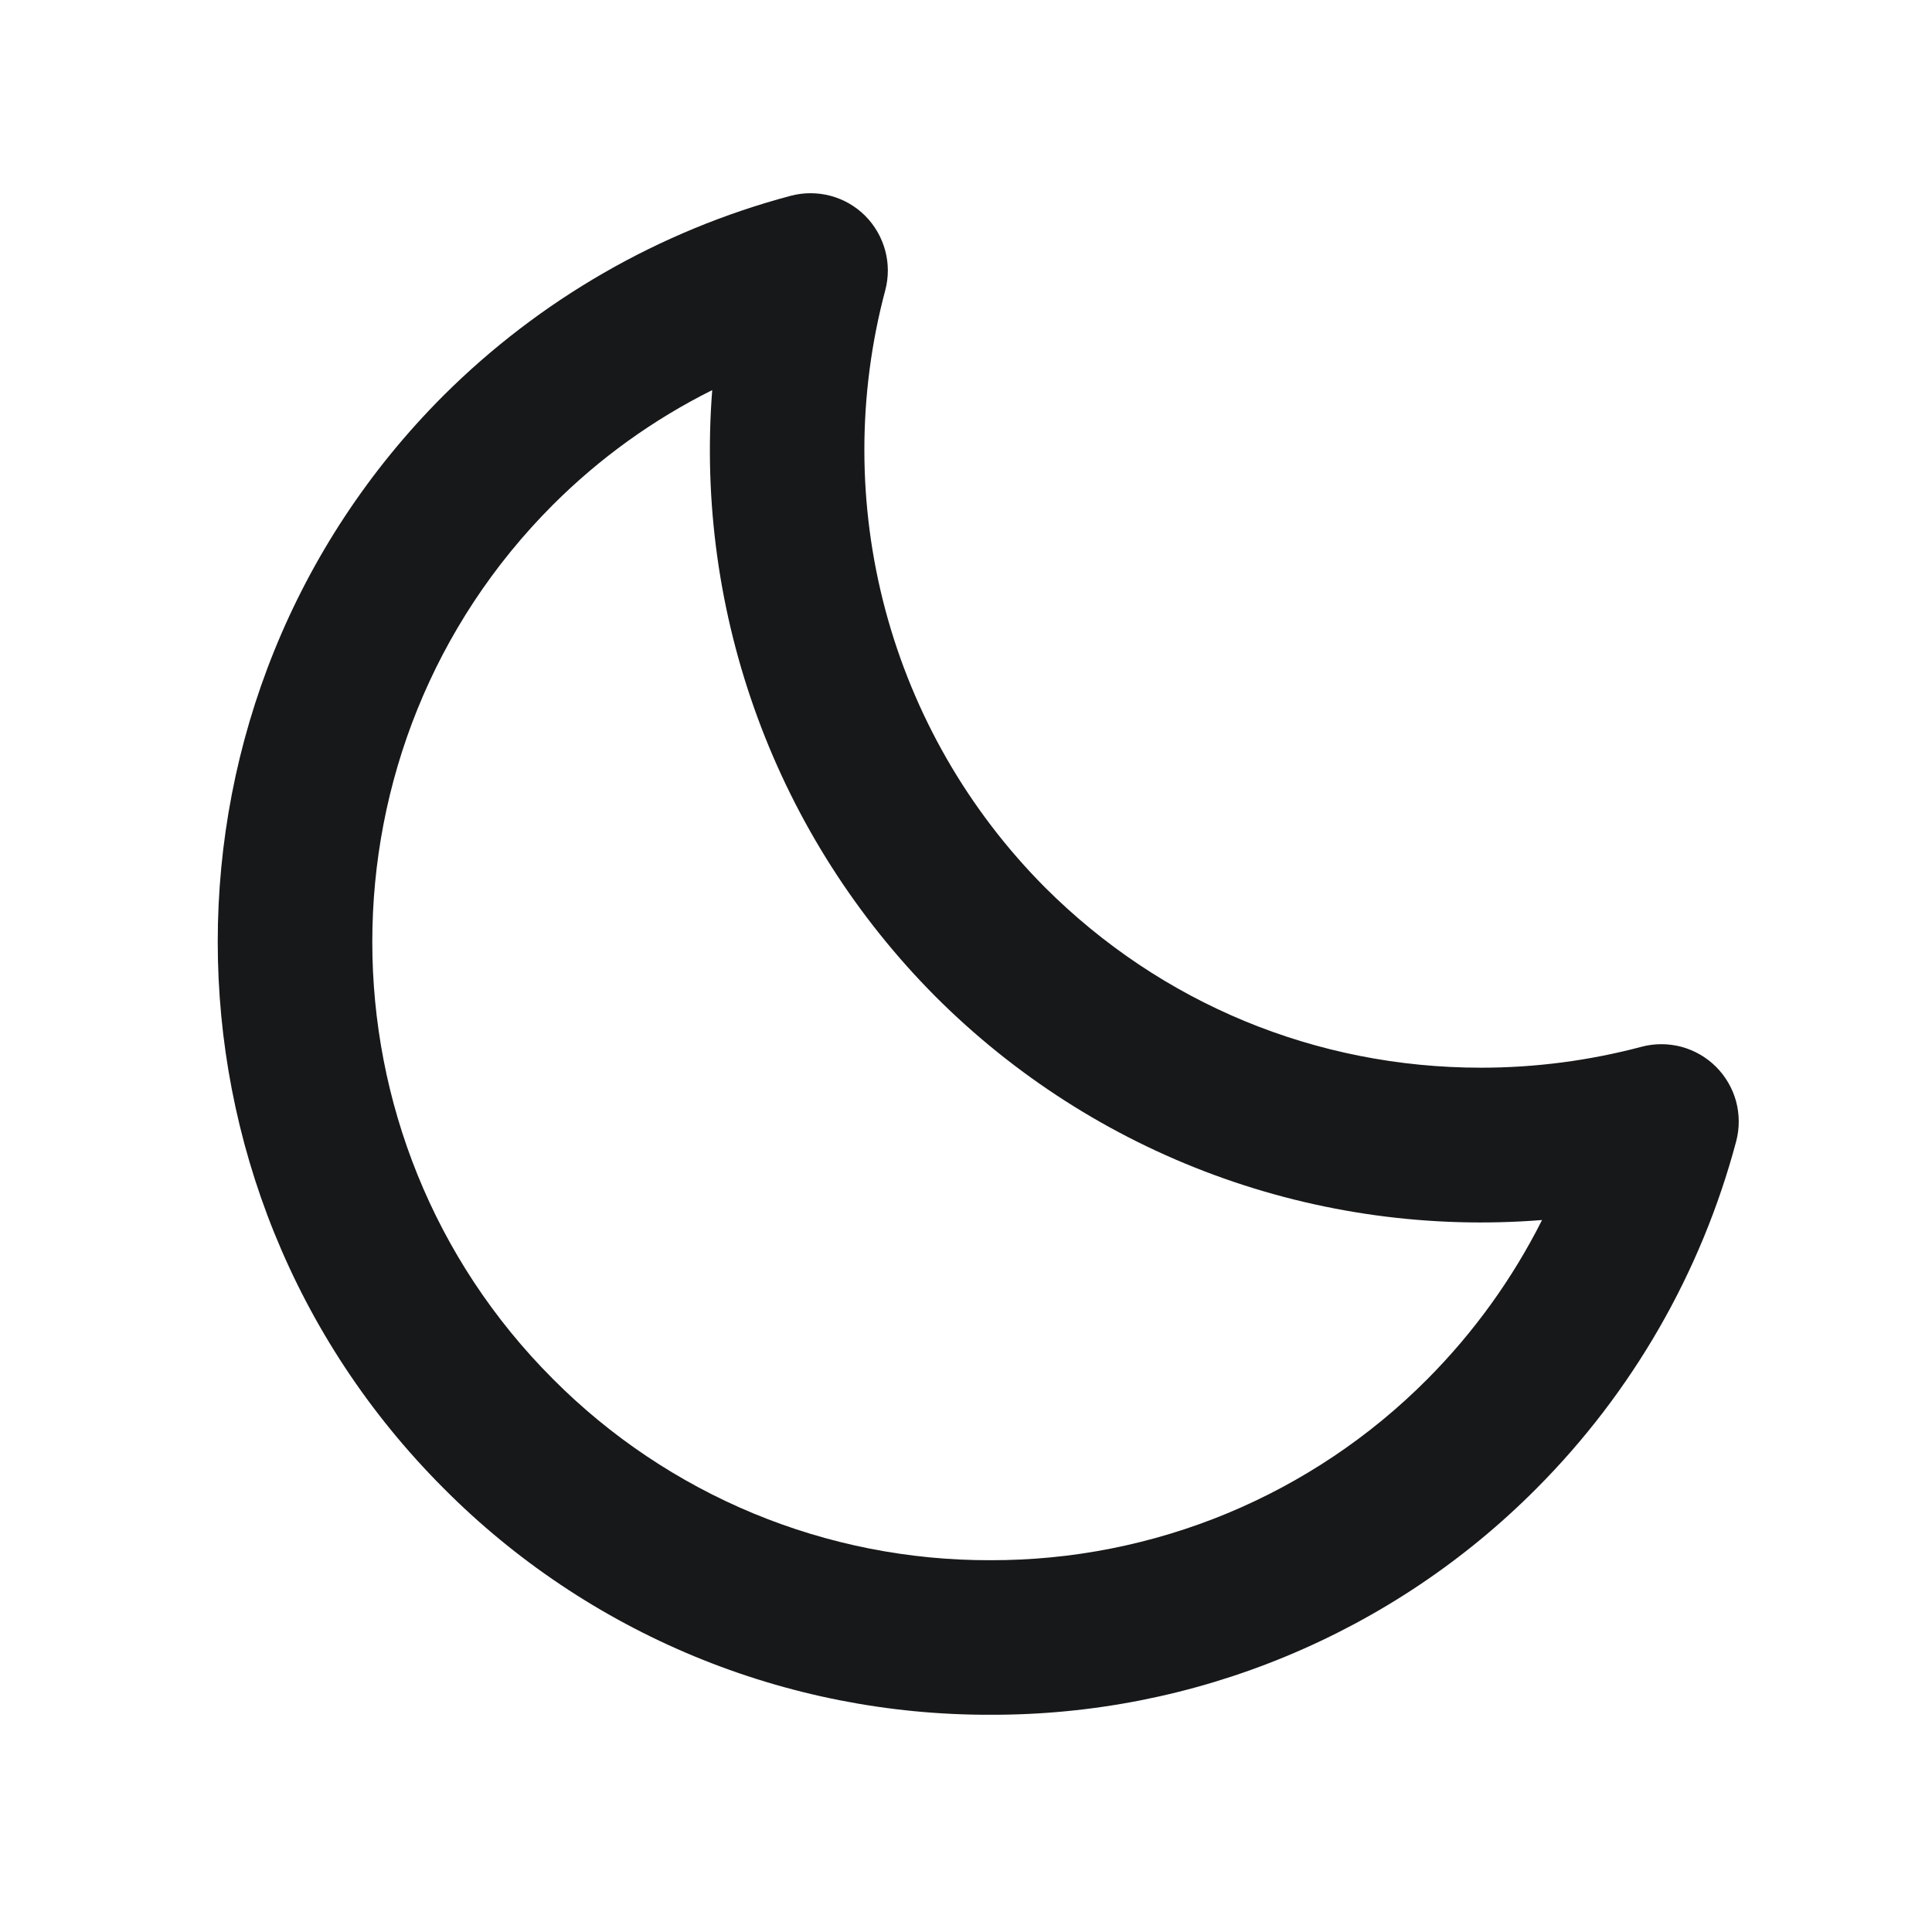<svg width="25" height="25" viewBox="0 0 25 25" fill="none" xmlns="http://www.w3.org/2000/svg">
<path d="M21.242 13.545C20.564 13.725 19.866 13.816 19.165 13.816C17.03 13.816 15.025 12.986 13.519 11.48C12.53 10.485 11.819 9.249 11.457 7.894C11.095 6.539 11.094 5.112 11.455 3.757C11.5 3.588 11.5 3.409 11.454 3.24C11.408 3.071 11.319 2.916 11.195 2.792C11.071 2.668 10.916 2.579 10.747 2.534C10.578 2.489 10.399 2.489 10.23 2.534C8.533 2.986 6.985 3.877 5.741 5.116C1.843 9.014 1.843 15.359 5.741 19.259C6.667 20.191 7.77 20.929 8.983 21.432C10.197 21.935 11.499 22.192 12.813 22.189C14.127 22.193 15.428 21.936 16.641 21.433C17.855 20.93 18.957 20.192 19.883 19.26C21.123 18.016 22.014 16.467 22.466 14.769C22.511 14.6 22.51 14.421 22.465 14.252C22.419 14.083 22.33 13.929 22.206 13.805C22.082 13.681 21.928 13.592 21.759 13.546C21.59 13.501 21.411 13.5 21.242 13.545ZM18.47 17.846C17.729 18.591 16.847 19.182 15.877 19.584C14.906 19.986 13.865 20.192 12.814 20.189C11.763 20.192 10.721 19.986 9.75 19.584C8.779 19.181 7.897 18.59 7.156 17.845C4.038 14.726 4.038 9.65 7.156 6.531C7.758 5.929 8.454 5.428 9.216 5.048C9.104 6.487 9.305 7.933 9.804 9.288C10.302 10.642 11.088 11.873 12.106 12.896C13.127 13.917 14.357 14.705 15.712 15.204C17.067 15.703 18.514 15.902 19.954 15.787C19.571 16.548 19.07 17.243 18.47 17.846Z" fill="#17181A"/>
</svg>
